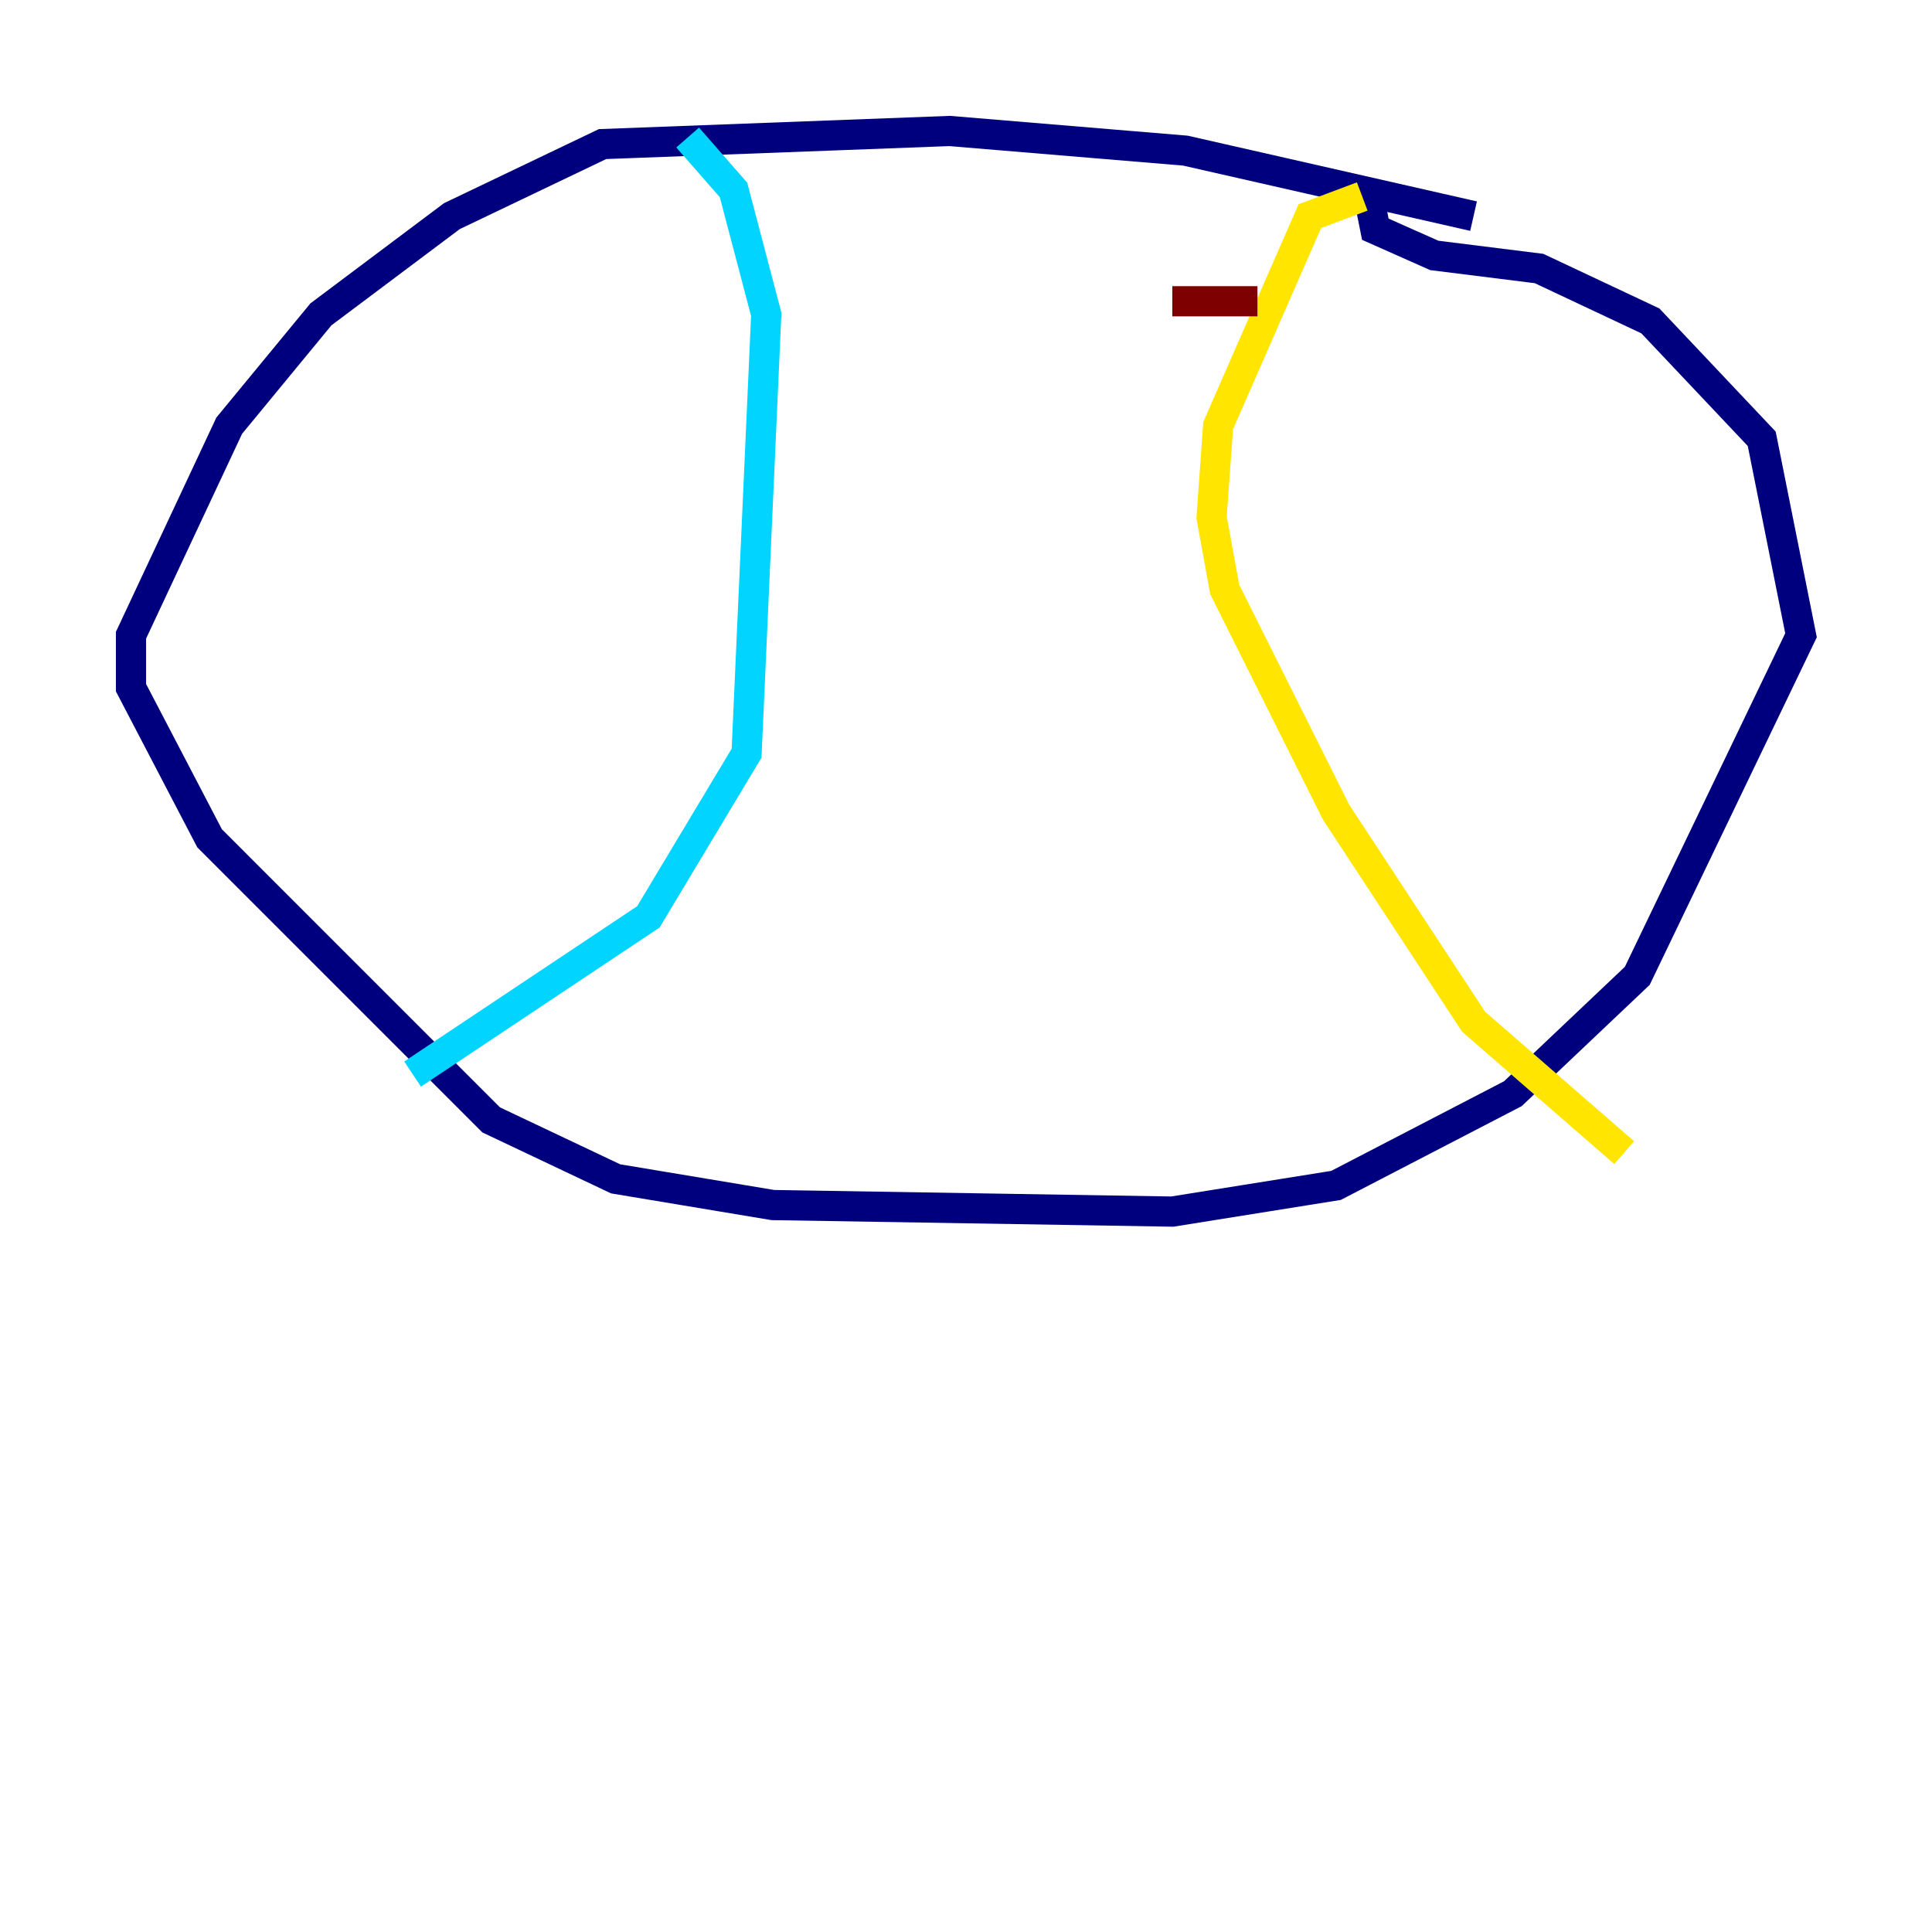 <?xml version="1.0" encoding="utf-8" ?>
<svg baseProfile="tiny" height="128" version="1.2" viewBox="0,0,128,128" width="128" xmlns="http://www.w3.org/2000/svg" xmlns:ev="http://www.w3.org/2001/xml-events" xmlns:xlink="http://www.w3.org/1999/xlink"><defs /><polyline fill="none" points="97.627,14.319 78.536,9.98 62.915,8.678 39.919,9.546 29.939,14.319 21.261,20.827 15.186,28.203 8.678,42.088 8.678,45.559 13.885,55.539 32.542,74.197 40.786,78.102 51.2,79.837 77.668,80.271 88.515,78.536 100.231,72.461 108.475,64.651 119.322,42.088 116.719,29.071 109.342,21.261 101.966,17.79 95.024,16.922 91.119,15.186 90.685,13.017" stroke="#00007f" stroke-width="2" /><polyline fill="none" points="45.559,9.112 48.597,12.583 50.766,20.827 49.464,49.898 42.956,60.746 27.336,71.159" stroke="#00d4ff" stroke-width="2" /><polyline fill="none" points="90.251,13.017 86.78,14.319 80.705,28.203 80.271,34.278 81.139,39.051 88.515,53.803 97.627,67.688 107.607,76.366" stroke="#ffe500" stroke-width="2" /><polyline fill="none" points="77.668,19.959 83.308,19.959" stroke="#7f0000" stroke-width="2" /></svg>